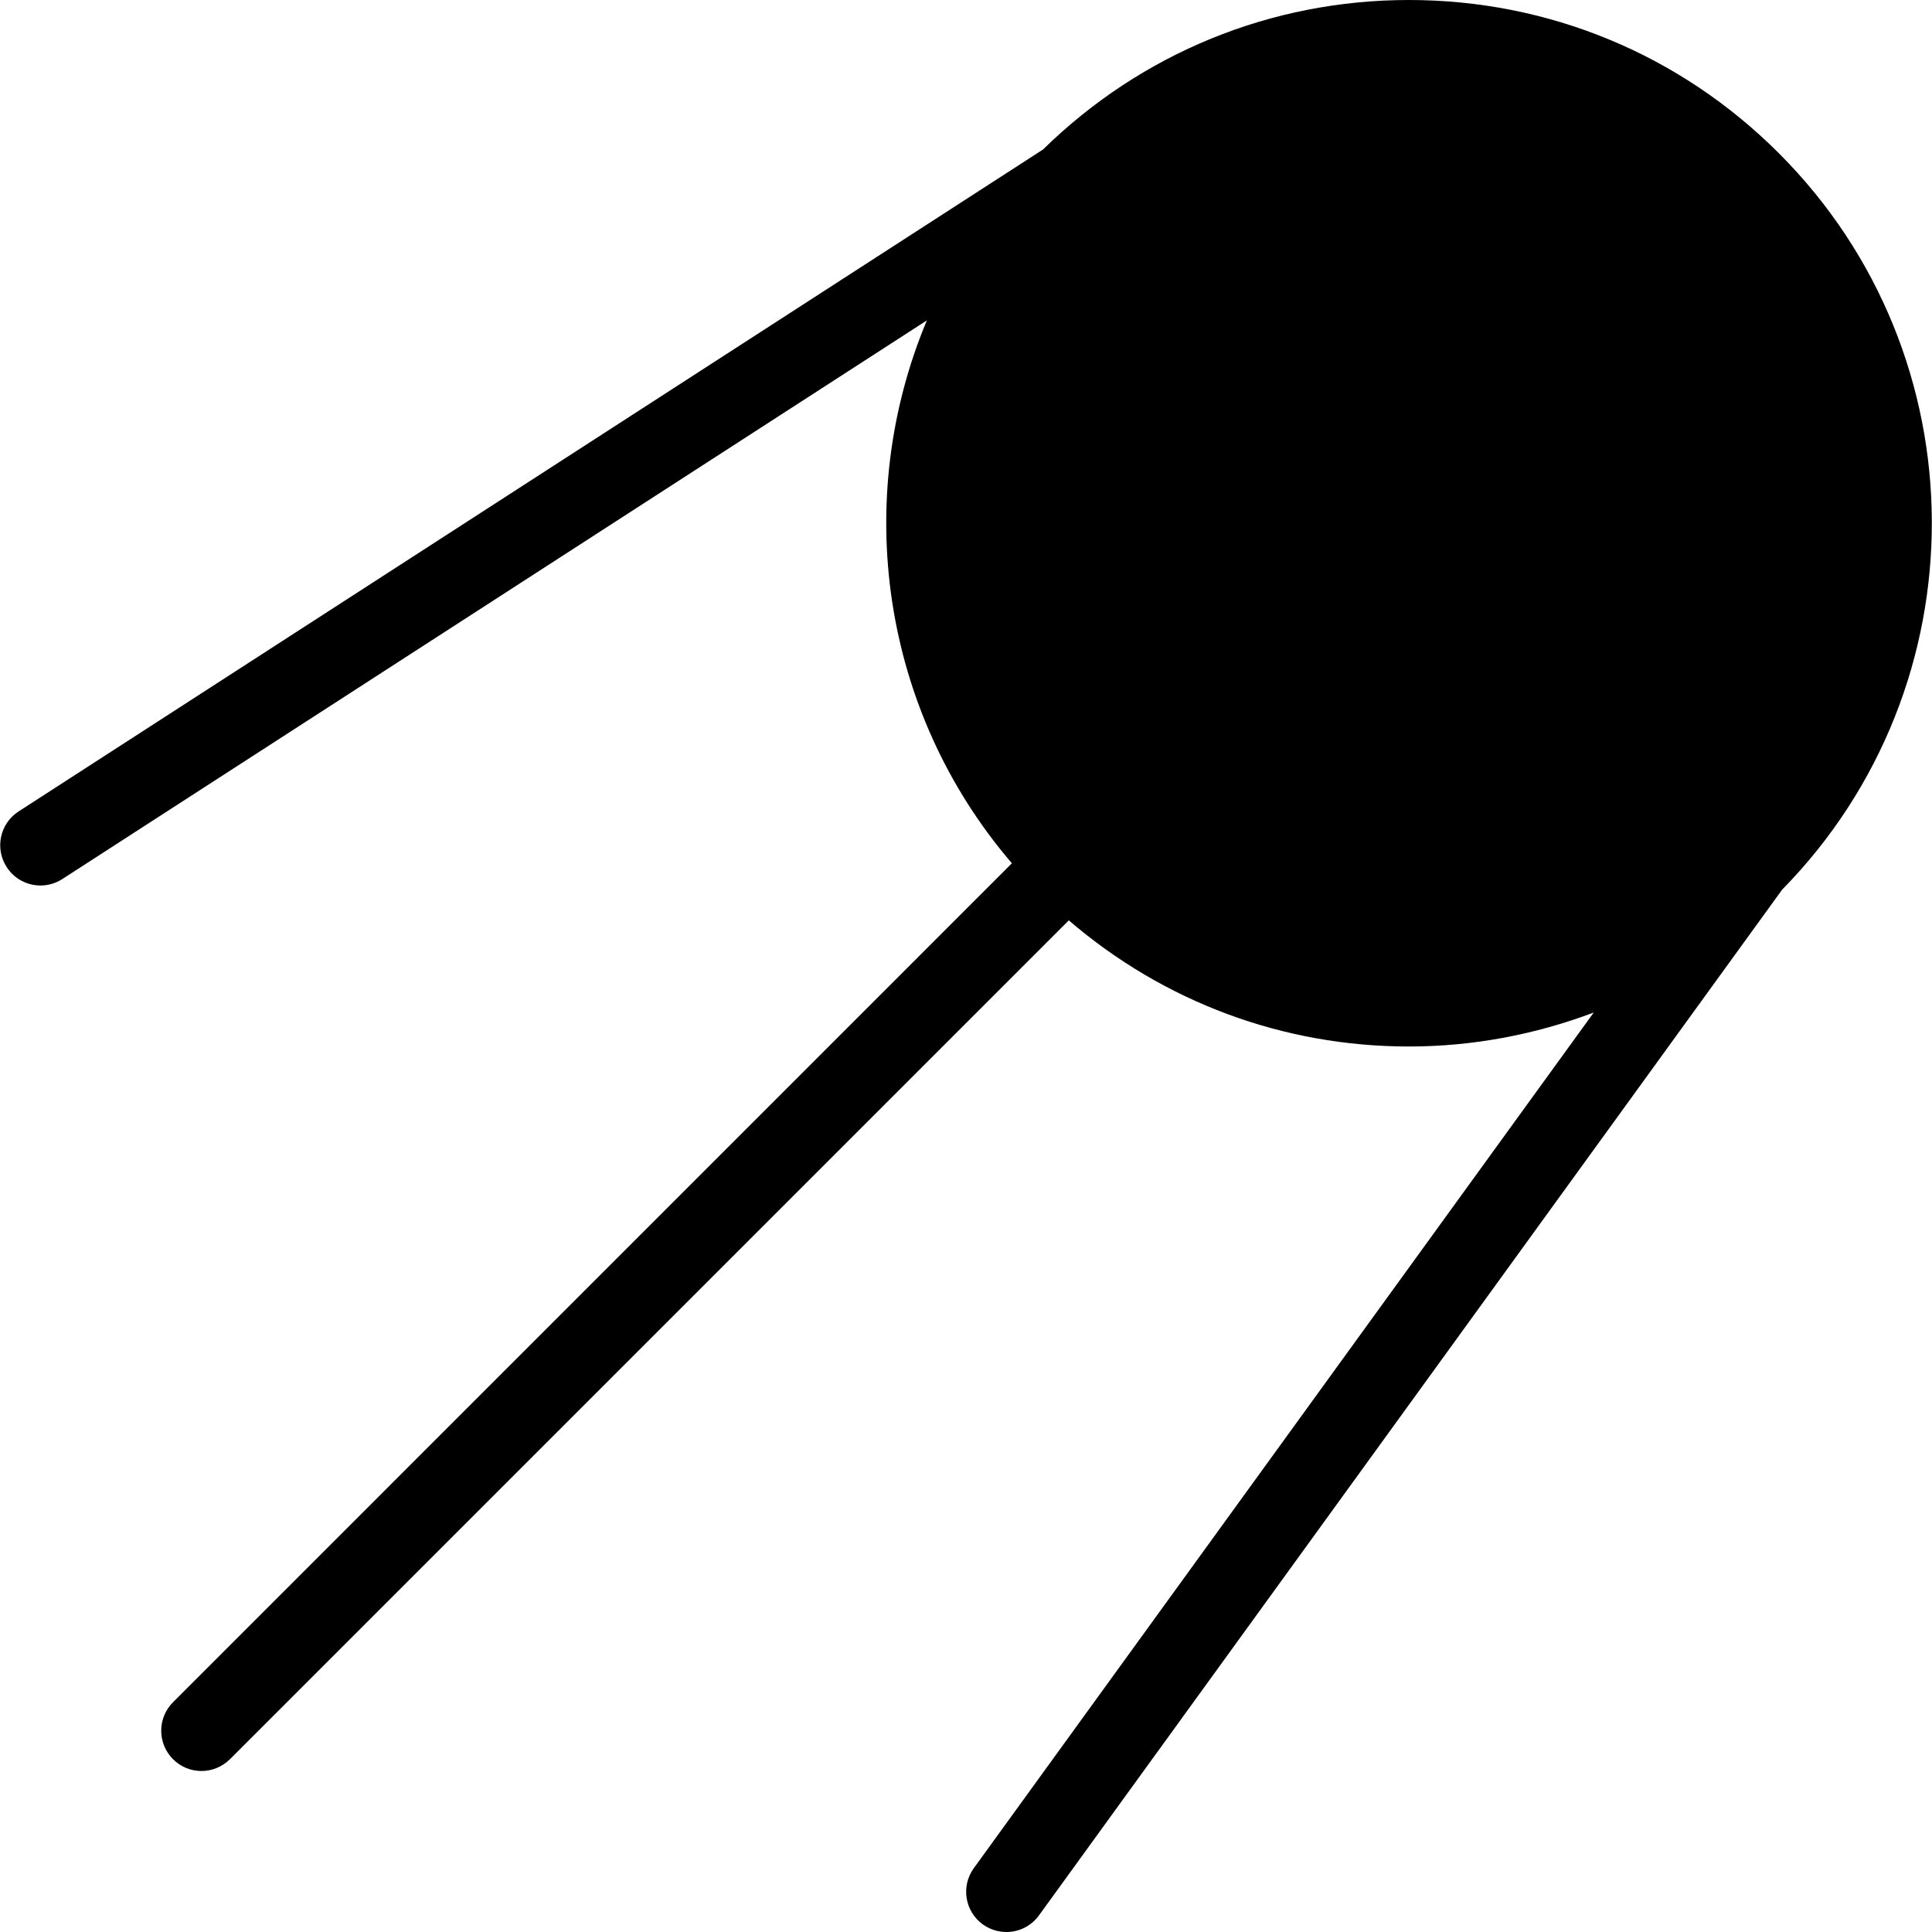 <?xml version="1.0" encoding="iso-8859-1"?>
<!-- Generator: Adobe Illustrator 19.0.0, SVG Export Plug-In . SVG Version: 6.00 Build 0)  -->
<svg version="1.1" id="Layer_1" xmlns="http://www.w3.org/2000/svg" xmlns:xlink="http://www.w3.org/1999/xlink" x="0px" y="0px"
	 viewBox="0 0 24 24" style="enable-background:new 0 0 24 24;" xml:space="preserve">
<path d="M22.098,1.904C20.871,0.676,19.239,0,17.502,0c-1.713,0-3.323,0.66-4.545,1.857L0.231,10.08
	c-0.232,0.15-0.298,0.459-0.148,0.691C0.178,10.919,0.339,11,0.503,11c0.093,0,0.187-0.026,0.271-0.08l10.74-6.94
	c-0.929,2.216-0.575,4.842,1.056,6.744L2.149,21.146c-0.195,0.195-0.195,0.512,0,0.707C2.246,21.951,2.374,22,2.502,22
	s0.256-0.049,0.354-0.146l10.421-10.421C14.454,12.444,15.934,13,17.502,13c0.798,0,1.571-0.149,2.296-0.422l-7.701,10.629
	c-0.162,0.224-0.112,0.536,0.111,0.698C12.298,23.969,12.4,24,12.502,24c0.155,0,0.308-0.072,0.405-0.207l9.231-12.741
	C24.63,8.515,24.619,4.424,22.098,1.904z"/>
<g>
</g>
<g>
</g>
<g>
</g>
<g>
</g>
<g>
</g>
<g>
</g>
<g>
</g>
<g>
</g>
<g>
</g>
<g>
</g>
<g>
</g>
<g>
</g>
<g>
</g>
<g>
</g>
<g>
</g>
</svg>
